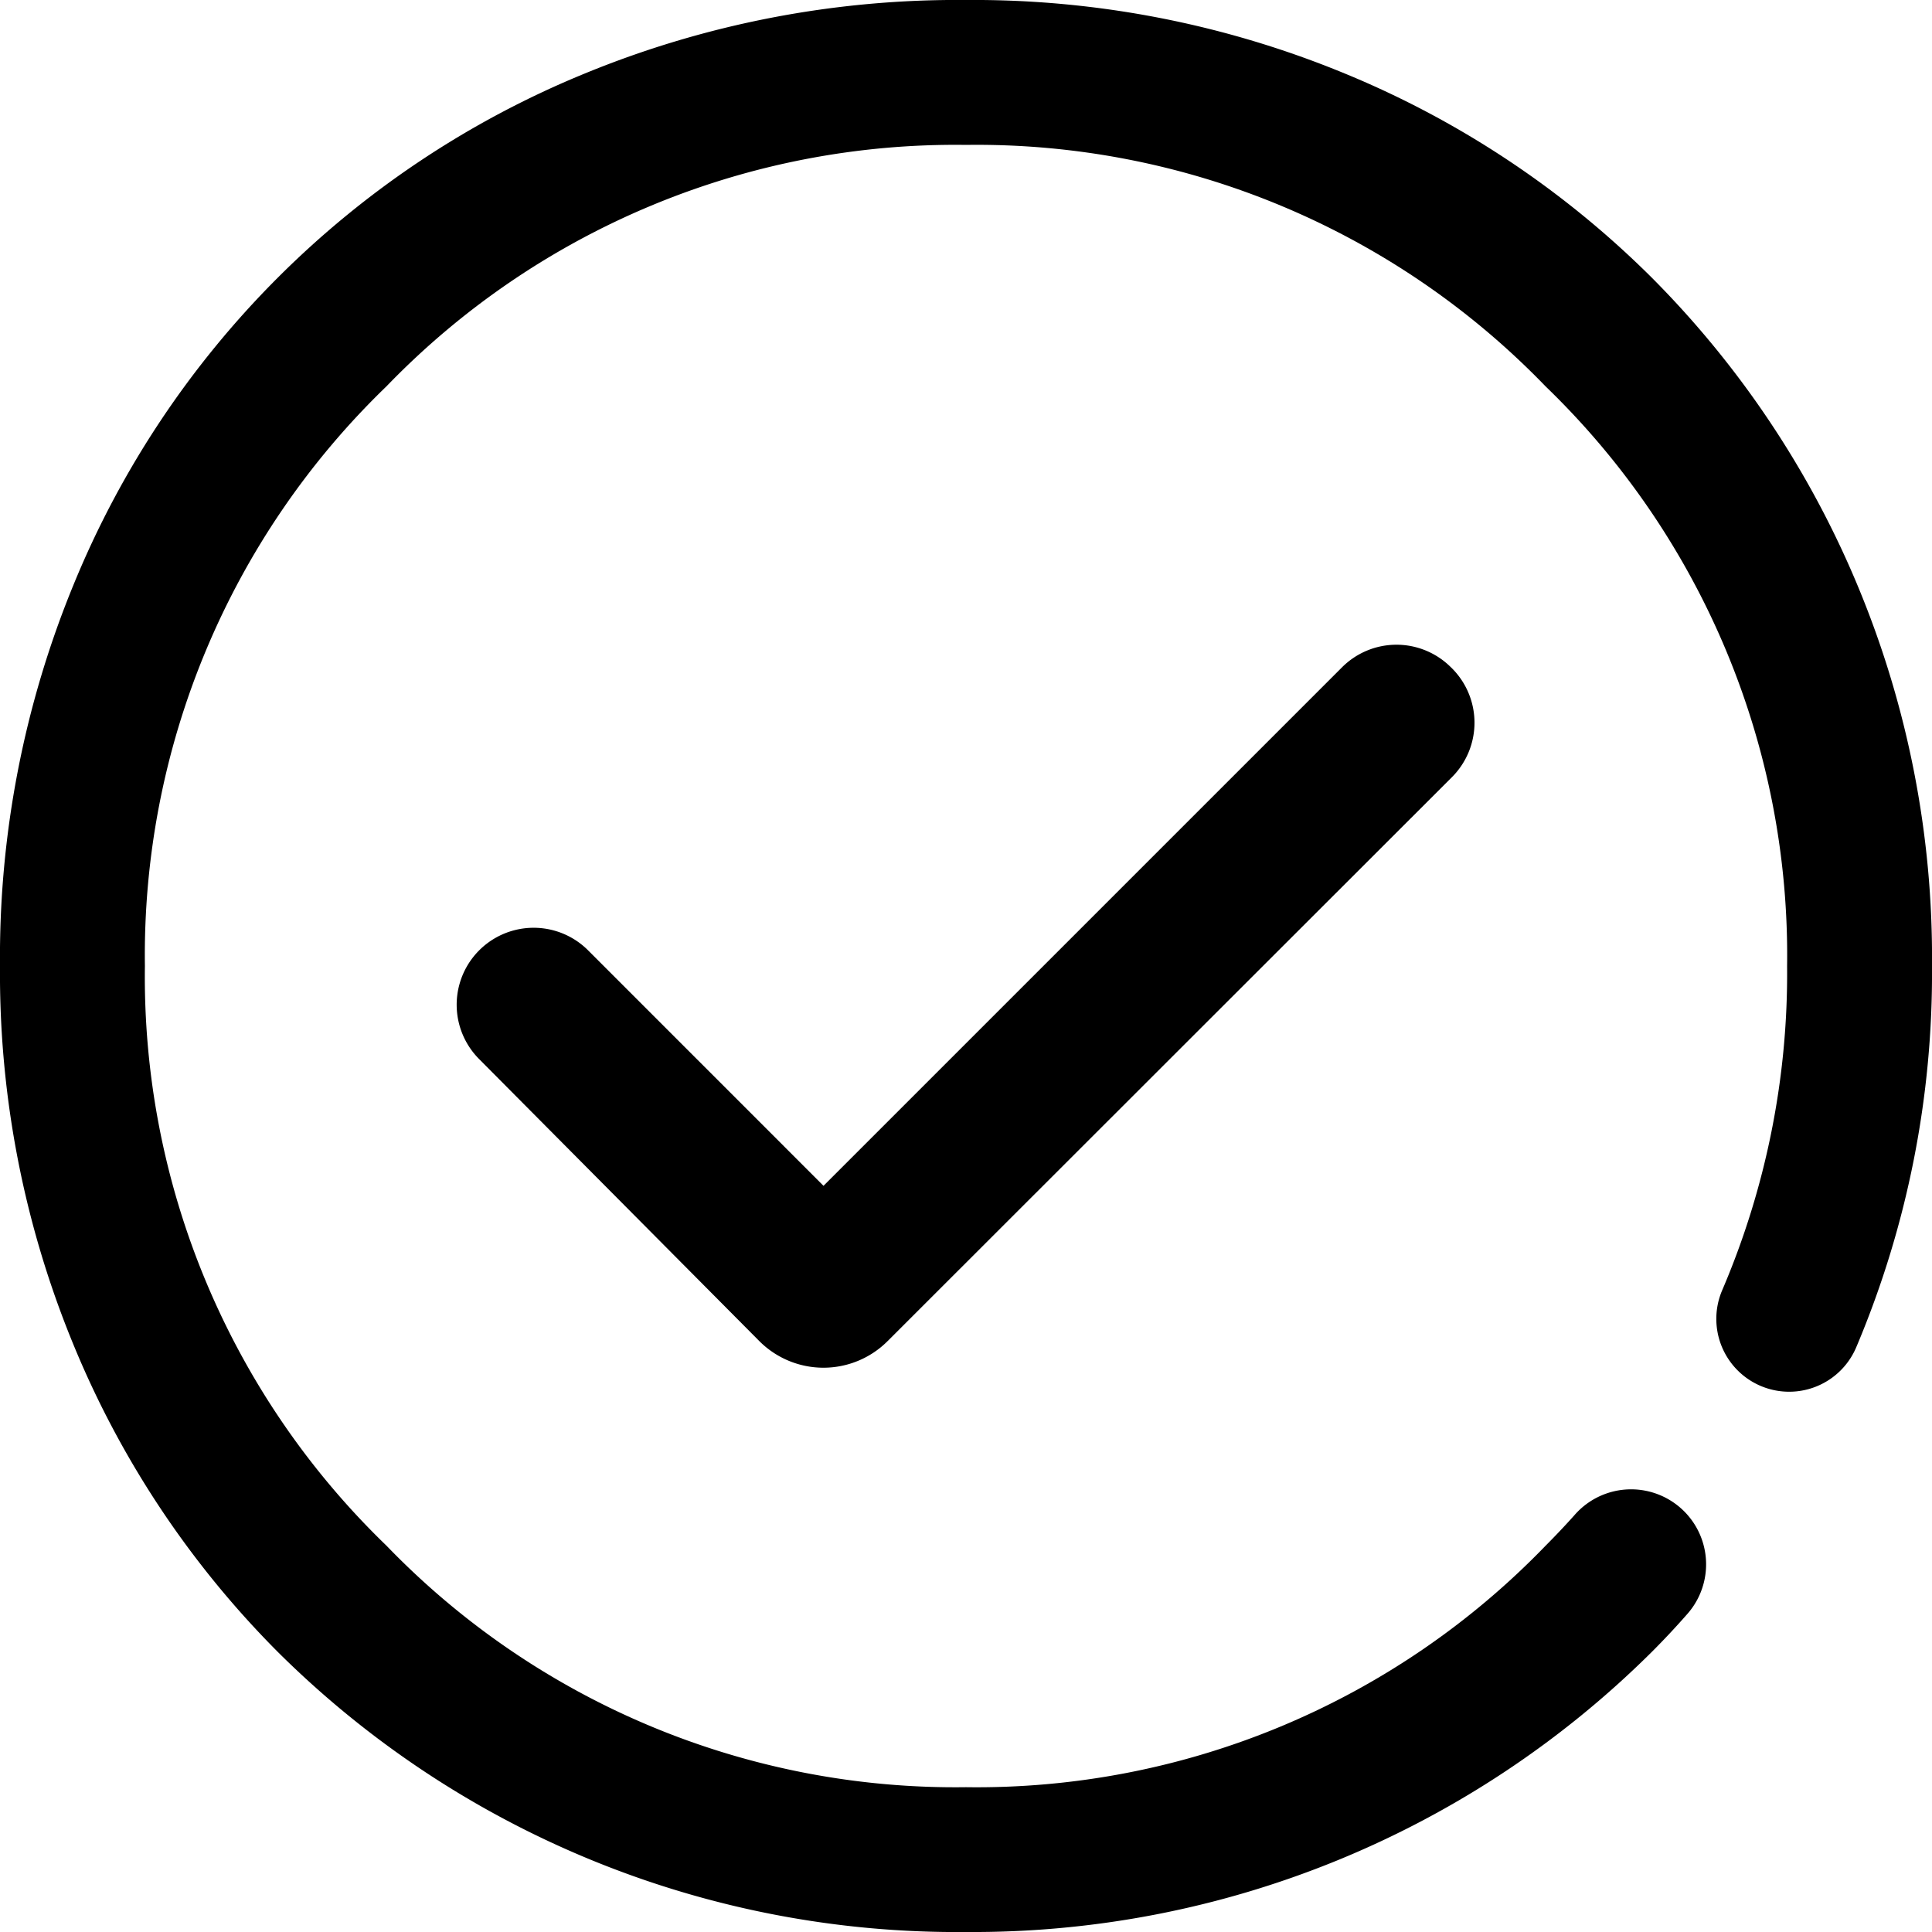 <svg xmlns="http://www.w3.org/2000/svg" width="40" height="40" viewBox="0 0 40 40">
    <defs>
        <clipPath id="7kzdy85oba">
            <path data-name="Rectangle 1857" style="fill:none" d="M0 0h40v40H0z"/>
        </clipPath>
    </defs>
    <g data-name="Group 6274" style="clip-path:url(#7kzdy85oba)">
        <path data-name="Path 4220" d="M27.786 13.815 17.05 24.551l-4.873-4.874a1.593 1.593 0 0 0-2.257 2.25l5.8 5.838a1.876 1.876 0 0 0 2.658 0L30.061 16.09a1.594 1.594 0 0 0-.012-2.266l-.022-.021a1.593 1.593 0 0 0-2.241.012"/>
        <path data-name="Path 4221" d="M38.45 12.1a19.852 19.852 0 0 0-4.25-6.35 19.528 19.528 0 0 0-6.35-4.225A20.148 20.148 0 0 0 20 0a20.279 20.279 0 0 0-7.9 1.525A19.357 19.357 0 0 0 1.525 12.1 20.279 20.279 0 0 0 0 20a20.148 20.148 0 0 0 1.525 7.85A19.528 19.528 0 0 0 5.75 34.2 19.939 19.939 0 0 0 20 40a19.937 19.937 0 0 0 14.2-5.8q.388-.388.748-.8a1.553 1.553 0 0 0-2.356-2.024q-.285.318-.592.626a16.366 16.366 0 0 1-12 5A16.366 16.366 0 0 1 8 32a16.366 16.366 0 0 1-5-12A16.366 16.366 0 0 1 8 8a16.366 16.366 0 0 1 12-5 16.366 16.366 0 0 1 12 5 16.366 16.366 0 0 1 5 12 16.661 16.661 0 0 1-1.343 6.711 1.508 1.508 0 0 0 2.763 1.209l.03-.07A19.877 19.877 0 0 0 40 20a20.006 20.006 0 0 0-1.55-7.9"/>
    </g>
</svg>

